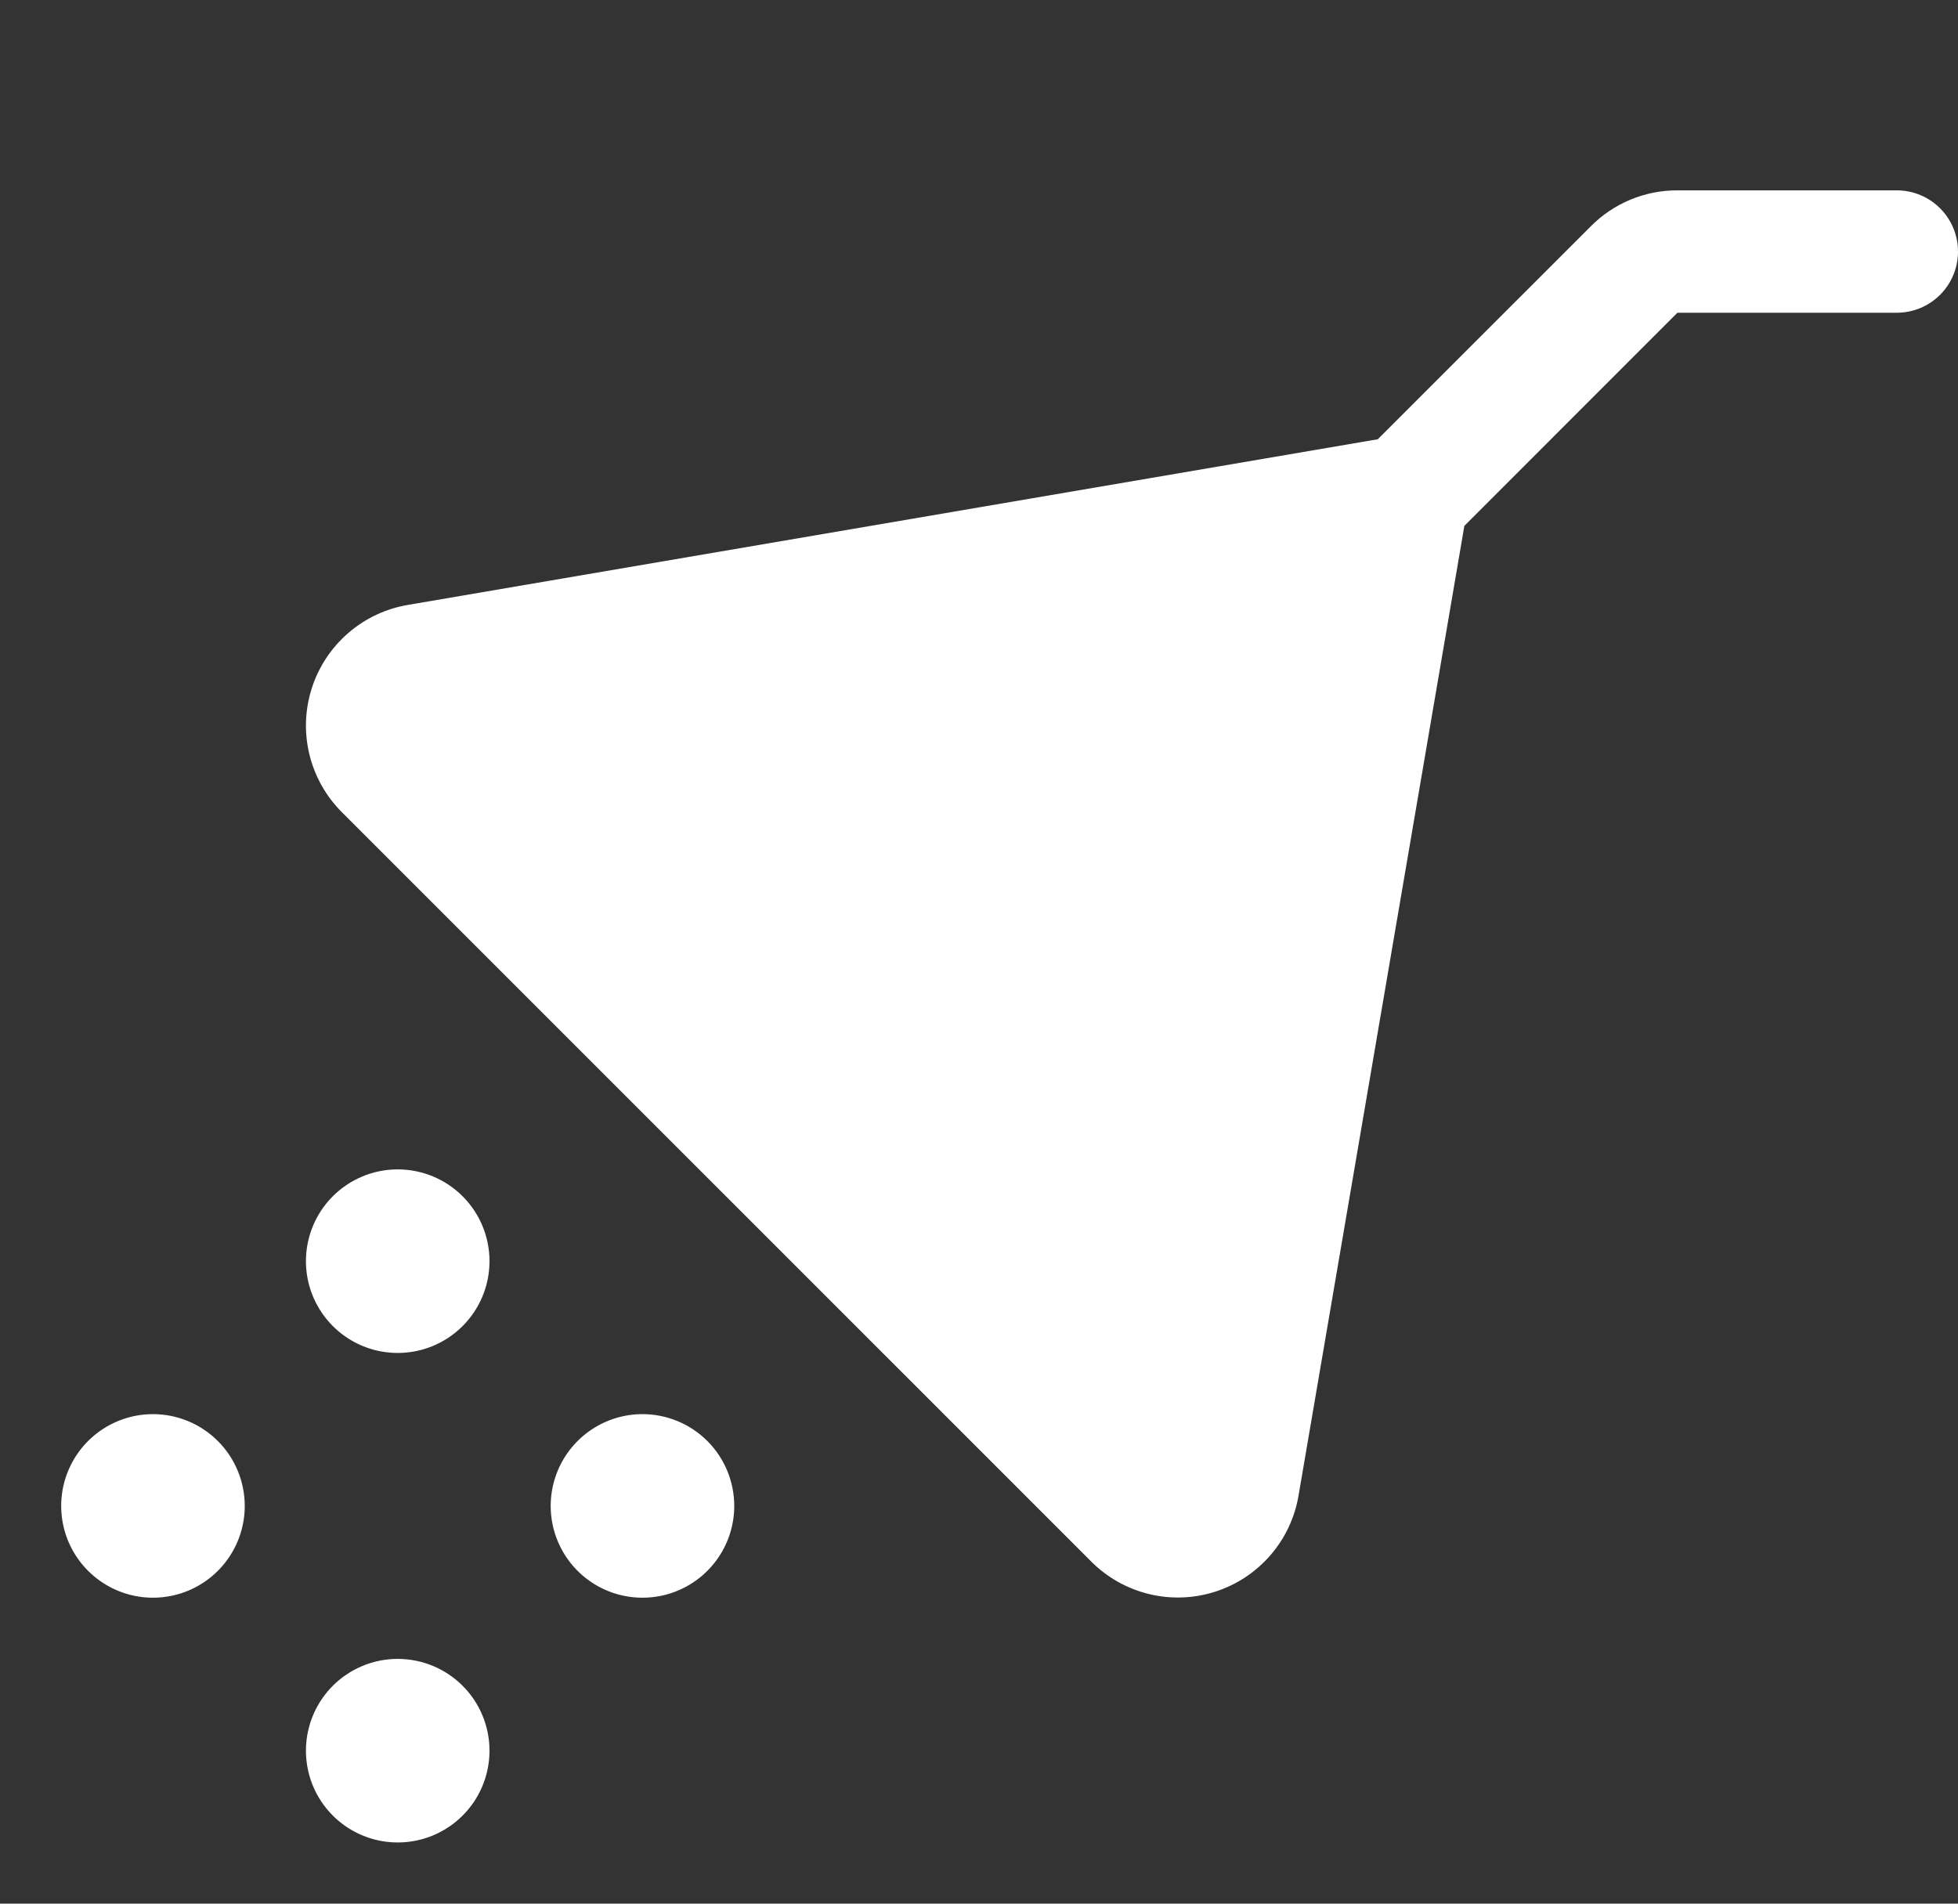 <svg width="72" height="70" viewBox="0 0 72 70" fill="none" xmlns="http://www.w3.org/2000/svg">
<rect x="0" y="0" width="72" height="70" fill="#333333" stroke="none"/>
<path d="M18 64.375C18 65.043 17.802 65.695 17.431 66.25C17.06 66.805 16.533 67.238 15.917 67.493C15.3 67.749 14.621 67.815 13.967 67.685C13.312 67.555 12.71 67.234 12.239 66.761C11.767 66.29 11.445 65.688 11.315 65.034C11.185 64.379 11.252 63.7 11.507 63.084C11.762 62.467 12.195 61.94 12.75 61.569C13.305 61.198 13.957 61 14.625 61C15.52 61 16.379 61.356 17.012 61.989C17.644 62.621 18 63.48 18 64.375ZM23.625 52C22.957 52 22.305 52.198 21.75 52.569C21.195 52.94 20.762 53.467 20.507 54.084C20.252 54.7 20.185 55.379 20.315 56.033C20.445 56.688 20.767 57.289 21.238 57.761C21.71 58.233 22.312 58.555 22.967 58.685C23.621 58.815 24.3 58.749 24.917 58.493C25.533 58.238 26.06 57.805 26.431 57.25C26.802 56.695 27 56.042 27 55.375C27 54.48 26.644 53.621 26.012 52.989C25.379 52.356 24.52 52 23.625 52ZM5.625 52C4.957 52 4.305 52.198 3.75 52.569C3.195 52.94 2.762 53.467 2.507 54.084C2.251 54.7 2.185 55.379 2.315 56.033C2.445 56.688 2.767 57.289 3.239 57.761C3.711 58.233 4.312 58.555 4.967 58.685C5.621 58.815 6.3 58.749 6.917 58.493C7.533 58.238 8.06 57.805 8.431 57.25C8.802 56.695 9 56.042 9 55.375C9 54.48 8.644 53.621 8.011 52.989C7.379 52.356 6.52 52 5.625 52ZM14.625 43C13.957 43 13.305 43.198 12.75 43.569C12.195 43.94 11.762 44.467 11.507 45.084C11.252 45.7 11.185 46.379 11.315 47.033C11.445 47.688 11.767 48.289 12.239 48.761C12.71 49.233 13.312 49.555 13.967 49.685C14.621 49.815 15.3 49.749 15.917 49.493C16.533 49.238 17.06 48.805 17.431 48.25C17.802 47.695 18 47.042 18 46.375C18 45.48 17.644 44.621 17.012 43.989C16.379 43.356 15.52 43 14.625 43ZM69.75 7H61.681C61.09 6.998 60.504 7.114 59.958 7.34C59.412 7.567 58.916 7.899 58.5 8.319L50.664 16.152L15.013 22.241C14.197 22.377 13.434 22.734 12.809 23.275C12.183 23.816 11.718 24.518 11.465 25.306C11.213 26.094 11.182 26.936 11.377 27.74C11.572 28.543 11.984 29.278 12.569 29.863L40.132 57.425C40.716 58.009 41.45 58.421 42.252 58.616C43.055 58.811 43.896 58.781 44.683 58.529C45.47 58.278 46.173 57.814 46.714 57.19C47.255 56.566 47.614 55.804 47.751 54.99L53.848 19.336L61.681 11.5H69.75C70.347 11.5 70.919 11.263 71.341 10.841C71.763 10.419 72 9.847 72 9.25C72 8.653 71.763 8.081 71.341 7.659C70.919 7.237 70.347 7 69.75 7Z" fill="white"/>
</svg>
